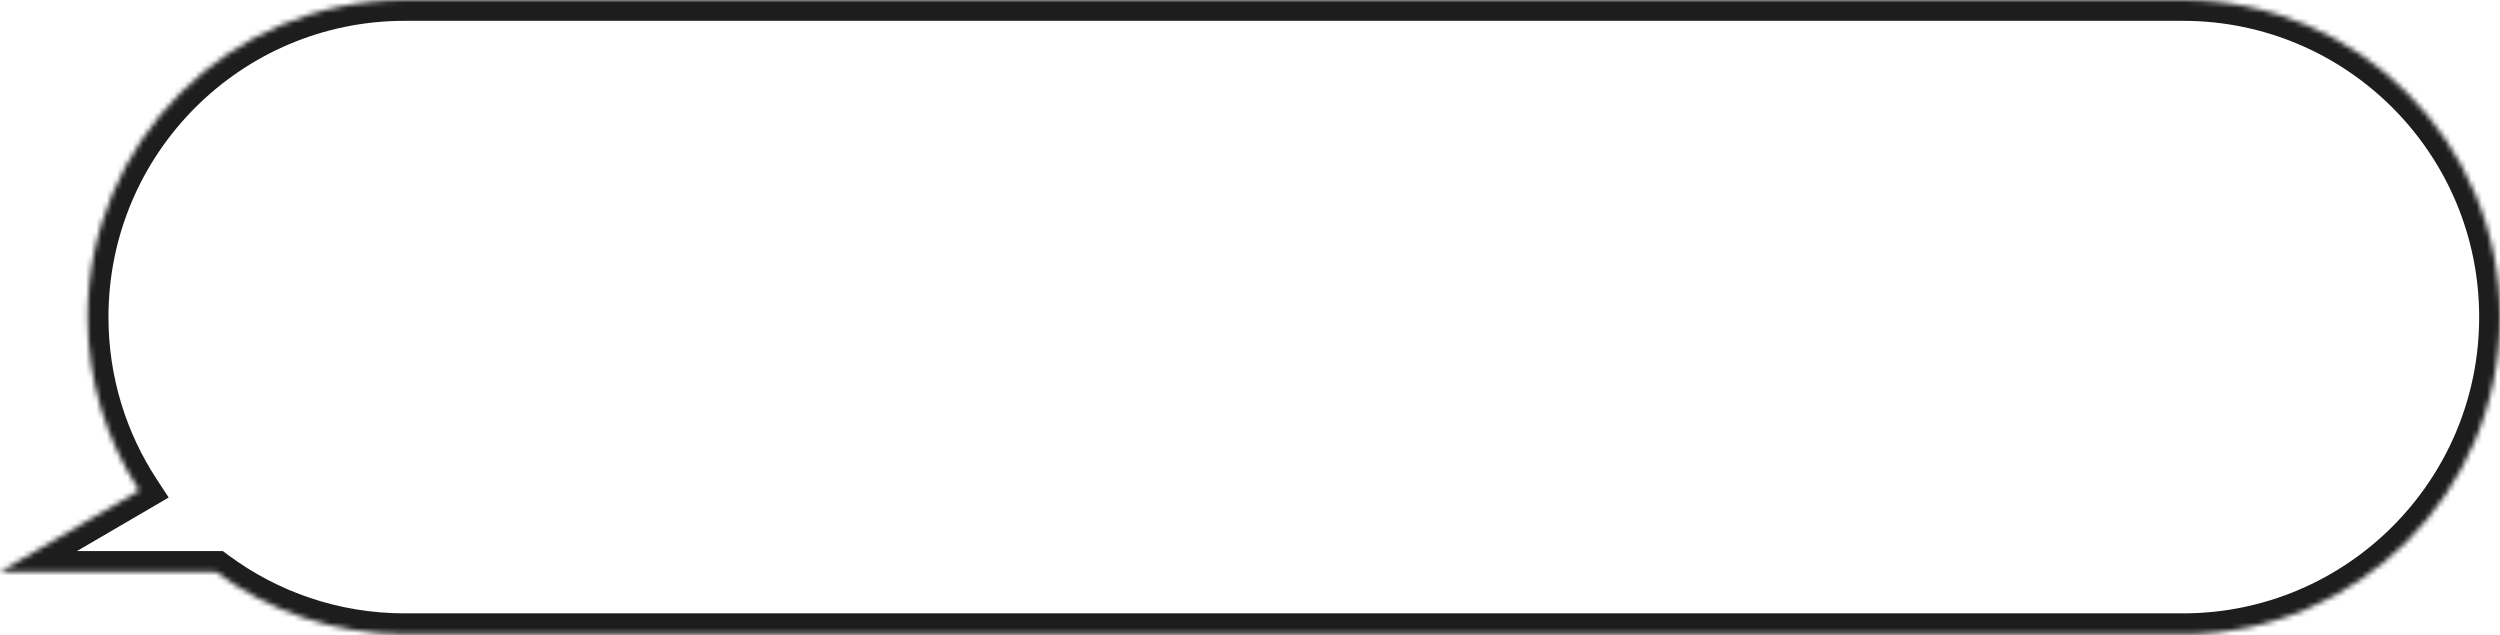 <svg width="480" height="122" viewBox="0 0 480 122" fill="none" xmlns="http://www.w3.org/2000/svg">
<mask id="path-1-inside-1_42_52" fill="white">
<path fill-rule="evenodd" clip-rule="evenodd" d="M77.707 0C44.083 0 16.825 27.258 16.825 60.882C16.825 73.177 20.469 84.62 26.736 94.191L0 109.799L41.453 109.799C51.581 117.317 64.125 121.765 77.707 121.765H419.118C452.742 121.765 480 94.507 480 60.882C480 27.258 452.742 0 419.118 0H77.707Z"/>
</mask>
<path d="M26.736 94.191L28.753 97.645L32.389 95.522L30.082 92L26.736 94.191ZM0 109.799L-2.017 106.344L-14.786 113.799H7.36192e-07L0 109.799ZM41.453 109.799L43.837 106.587L42.776 105.799H41.453V109.799ZM20.825 60.882C20.825 29.467 46.292 4 77.707 4V-4C41.874 -4 12.825 25.049 12.825 60.882H20.825ZM30.082 92C24.229 83.06 20.825 72.375 20.825 60.882H12.825C12.825 73.979 16.709 86.18 23.39 96.382L30.082 92ZM24.719 90.736L-2.017 106.344L2.017 113.253L28.753 97.645L24.719 90.736ZM7.36192e-07 113.799L41.453 113.799V105.799L-7.36192e-07 105.799L7.36192e-07 113.799ZM77.707 117.765C65.012 117.765 53.299 113.611 43.837 106.587L39.069 113.01C49.863 121.023 63.237 125.765 77.707 125.765V117.765ZM419.118 117.765H77.707V125.765H419.118V117.765ZM476 60.882C476 92.298 450.533 117.765 419.118 117.765V125.765C454.951 125.765 484 96.716 484 60.882H476ZM419.118 4C450.533 4 476 29.467 476 60.882H484C484 25.049 454.951 -4 419.118 -4V4ZM77.707 4H419.118V-4H77.707V4Z" fill="#1D1D1D" mask="url(#path-1-inside-1_42_52)"/>
</svg>
